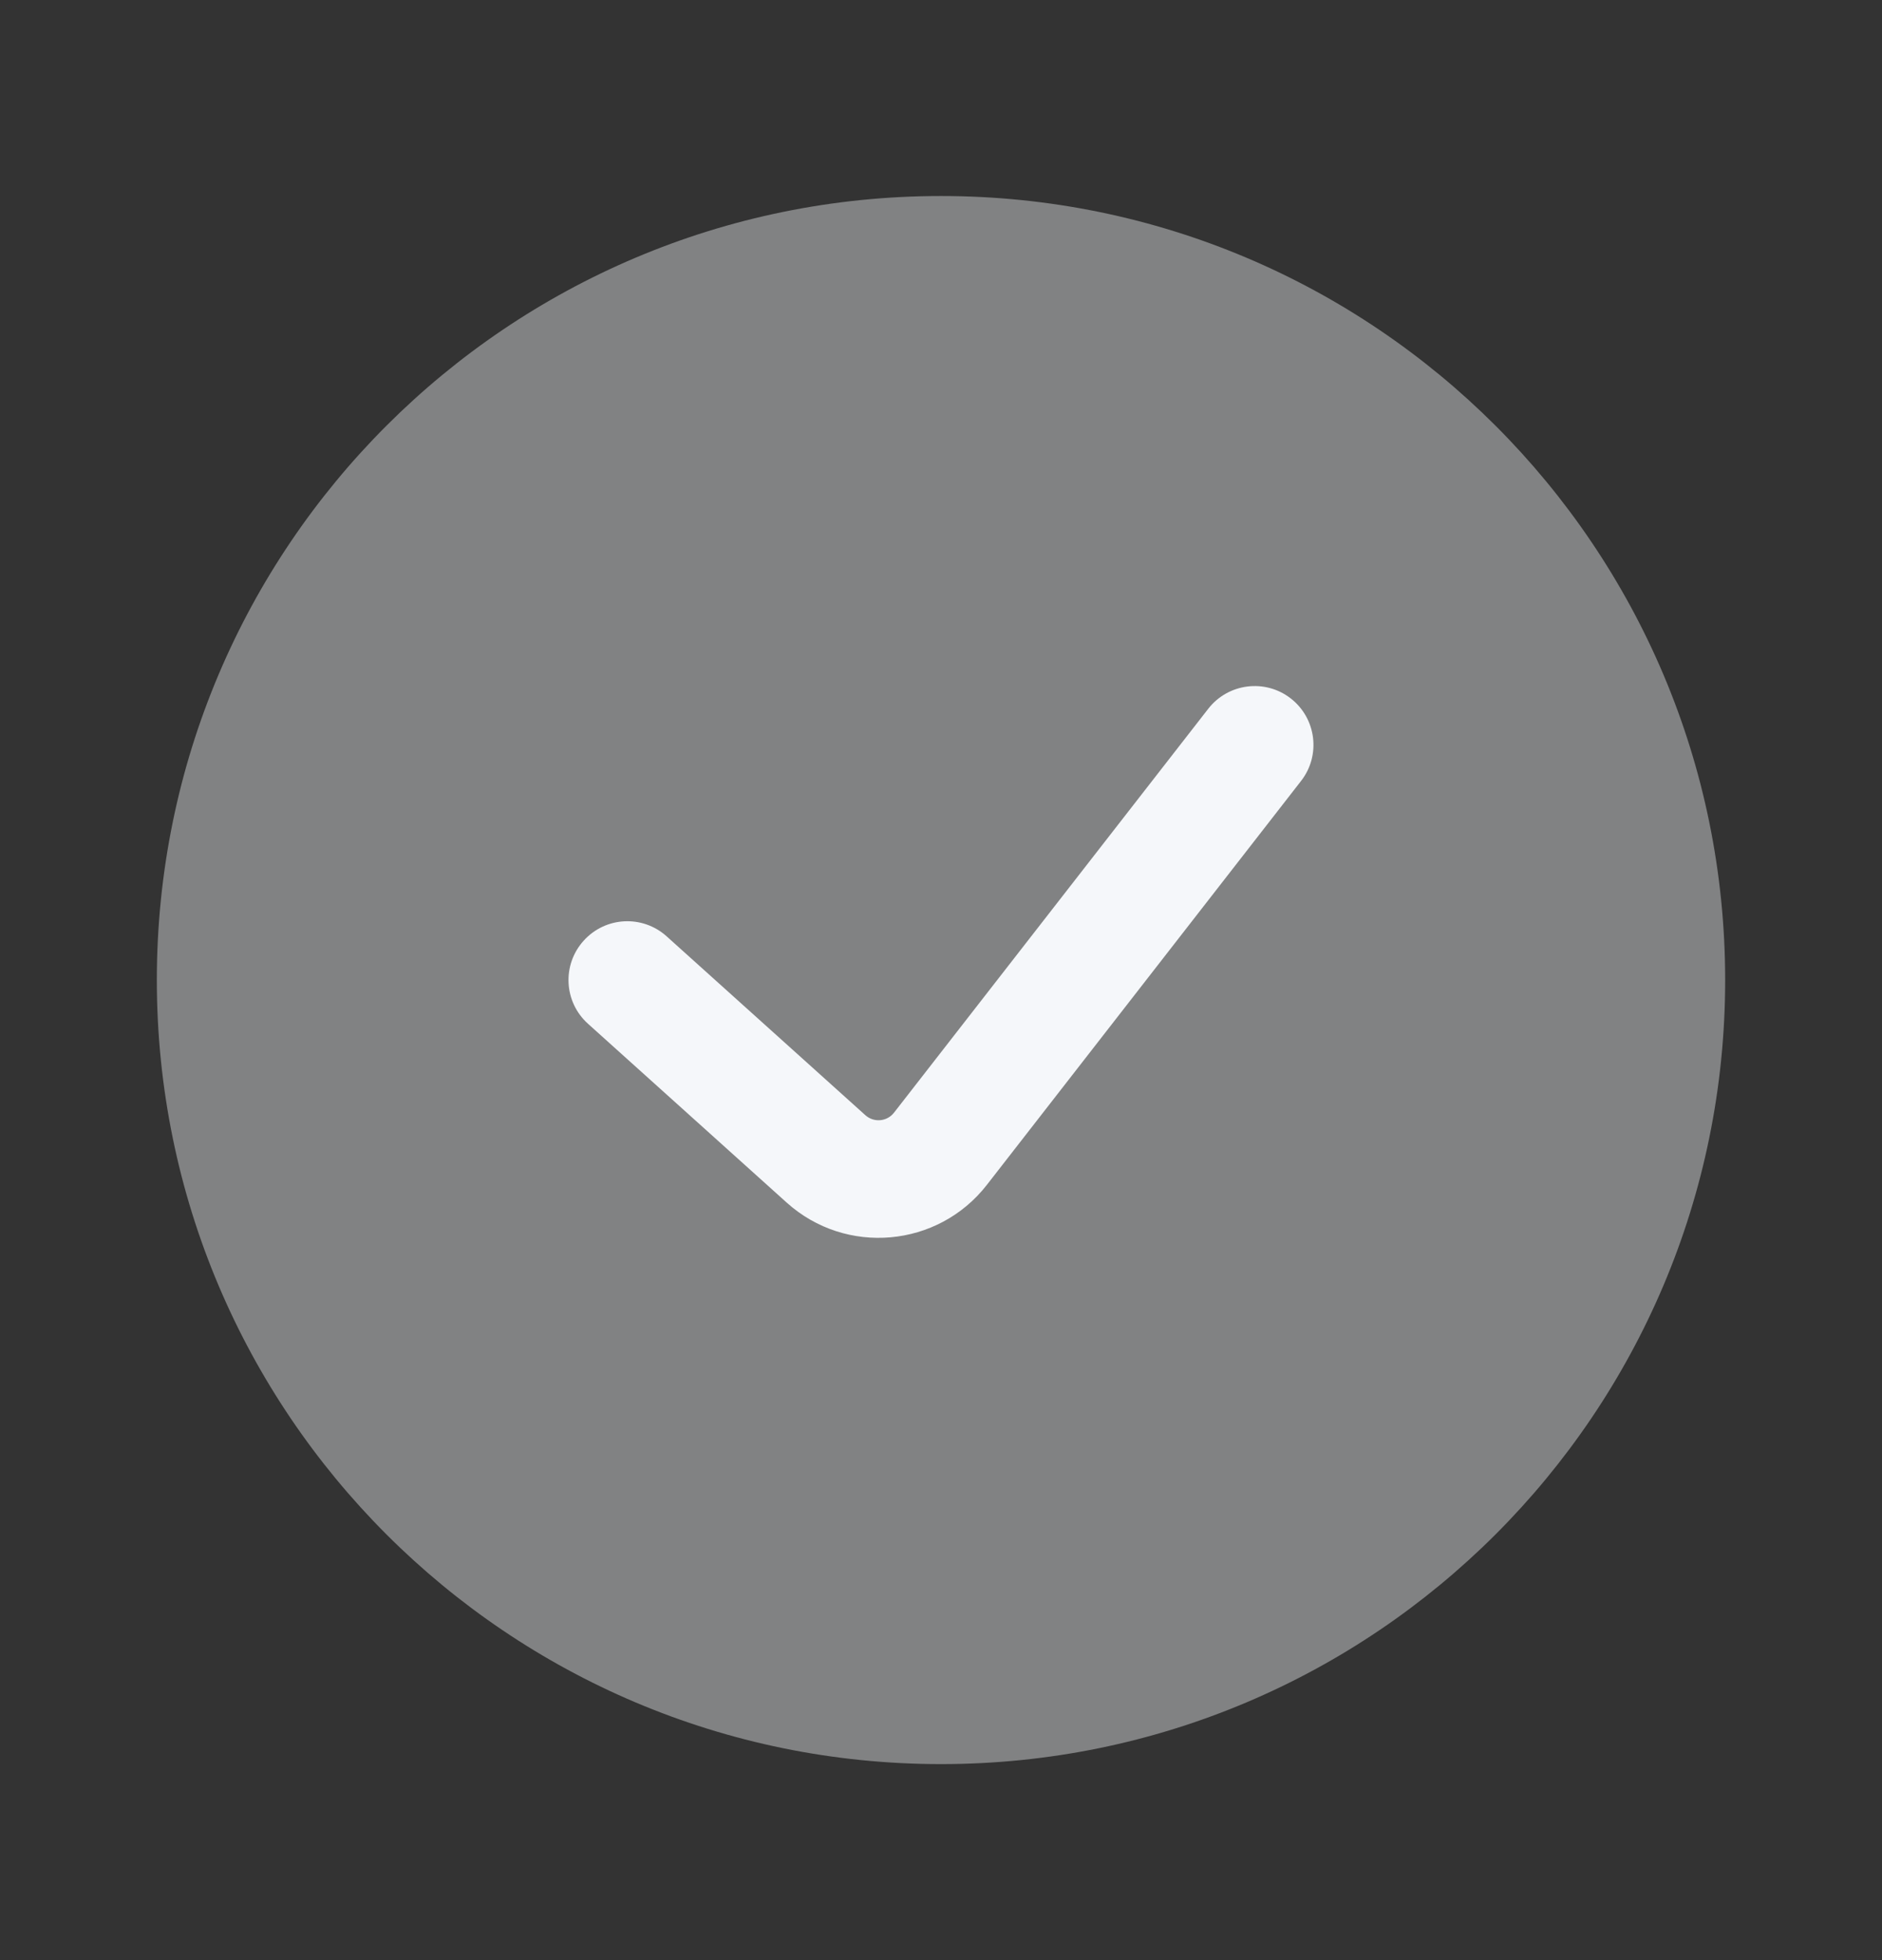 <svg width="24" height="25" viewBox="0 0 24 25" fill="none" xmlns="http://www.w3.org/2000/svg">
<rect x="0" y="0" width="24" height="25" fill="#333333" stroke="none"/>
<g id="Huge-icon/interface/bulk/check-circle">
<g id="check">
<path id="Vector 279" opacity="0.4" d="M22 12.5C22 18.023 17.523 22.5 12 22.5C6.477 22.5 2 18.023 2 12.5C2 6.977 6.477 2.5 12 2.5C17.523 2.5 22 6.977 22 12.5Z" fill="#F5F7FA"/>
<path id="Vector 1265 (Stroke)" fill-rule="evenodd" clip-rule="evenodd" d="M16.46 8.908C16.787 9.162 16.846 9.634 16.592 9.96L12.585 15.112C11.961 15.914 10.788 16.018 10.033 15.339L7.498 13.057C7.19 12.78 7.165 12.306 7.443 11.998C7.72 11.69 8.194 11.665 8.502 11.943L11.036 14.224C11.144 14.321 11.312 14.306 11.401 14.191L15.408 9.04C15.662 8.713 16.134 8.654 16.46 8.908Z" fill="#F5F7FA"/>
</g>
</g>
</svg>
